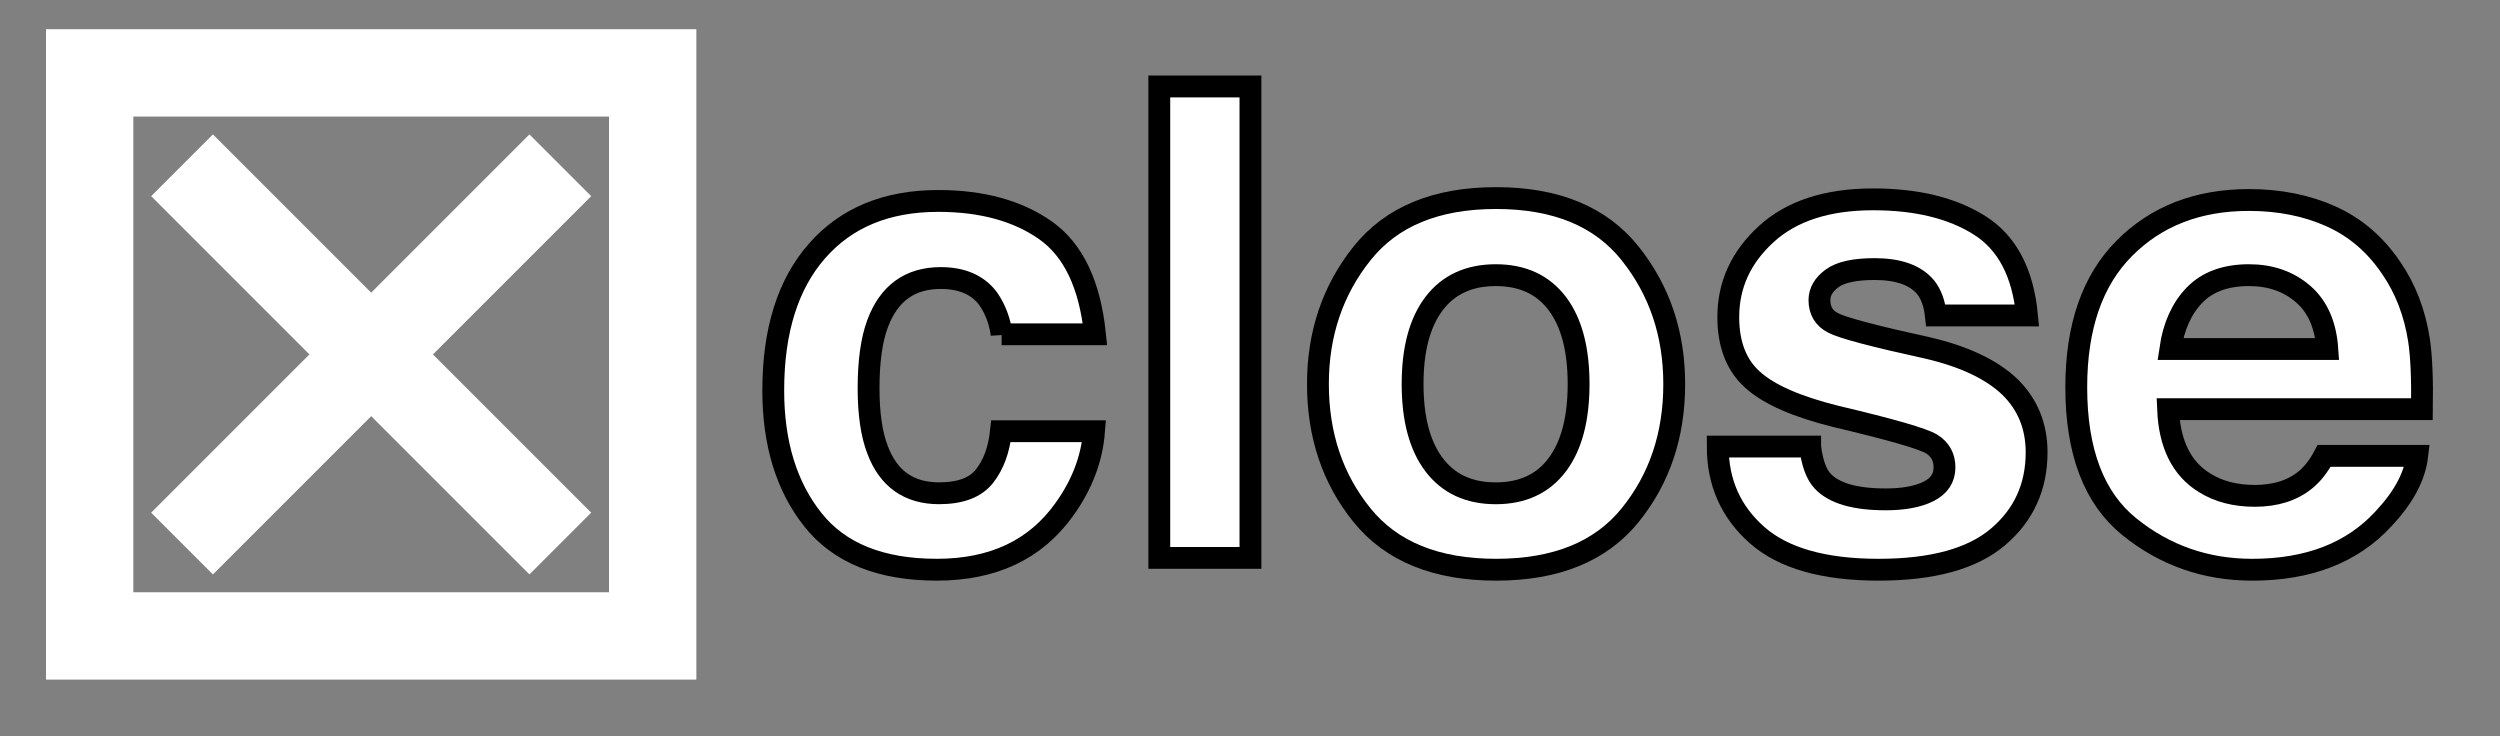 <?xml version="1.0" encoding="utf-8"?>
<!-- Generator: Adobe Illustrator 16.2.1, SVG Export Plug-In . SVG Version: 6.00 Build 0)  -->
<!DOCTYPE svg PUBLIC "-//W3C//DTD SVG 1.1//EN" "http://www.w3.org/Graphics/SVG/1.1/DTD/svg11.dtd">
<svg version="1.1" id="Layer_1" xmlns="http://www.w3.org/2000/svg" xmlns:xlink="http://www.w3.org/1999/xlink" x="0px" y="0px"
	 width="229px" height="67.428px" viewBox="-17 0 229 67.428" enable-background="new -17 0 229 67.428" xml:space="preserve">
<rect x="-17" y="0" width="229" height="67.428" fill="#808080" stroke="none"/>
<g>
	<path fill="#FFFFFF" stroke="#000000" stroke-width="2" stroke-miterlimit="10" d="M74.748,30.625
		c-0.157-1.191-0.558-2.266-1.204-3.223c-0.94-1.289-2.398-1.934-4.375-1.934c-2.82,0-4.749,1.396-5.786,4.189
		c-0.548,1.481-0.822,3.448-0.822,5.903c0,2.338,0.274,4.218,0.822,5.64c0.998,2.656,2.878,3.984,5.639,3.984
		c1.958,0,3.348-0.527,4.17-1.582c0.822-1.055,1.322-2.422,1.498-4.102h8.525c-0.196,2.539-1.115,4.941-2.757,7.207
		c-2.62,3.652-6.5,5.479-11.642,5.479c-5.142,0-8.925-1.523-11.349-4.57c-2.425-3.047-3.637-6.997-3.637-11.852
		c0-5.478,1.339-9.74,4.018-12.787c2.678-3.047,6.373-4.57,11.085-4.57c4.008,0,7.287,0.898,9.839,2.695
		c2.551,1.797,4.061,4.971,4.531,9.521H74.748z"/>
	<path fill="#FFFFFF" stroke="#000000" stroke-width="2" stroke-miterlimit="10" d="M97.541,51.104h-8.35V7.92h8.35V51.104z"/>
	<path fill="#FFFFFF" stroke="#000000" stroke-width="2" stroke-miterlimit="10" d="M132.316,47.197
		c-2.695,3.327-6.787,4.99-12.275,4.99s-9.58-1.663-12.275-4.99s-4.043-7.333-4.043-12.017c0-4.605,1.348-8.596,4.043-11.972
		s6.787-5.064,12.275-5.064s9.58,1.688,12.275,5.064s4.043,7.367,4.043,11.972C136.359,39.864,135.012,43.87,132.316,47.197z
		 M125.637,42.582c1.309-1.735,1.963-4.202,1.963-7.401c0-3.198-0.654-5.661-1.963-7.387c-1.309-1.726-3.184-2.589-5.625-2.589
		s-4.321,0.863-5.64,2.589c-1.318,1.726-1.978,4.188-1.978,7.387c0,3.199,0.659,5.666,1.978,7.401
		c1.318,1.736,3.198,2.604,5.64,2.604S124.328,44.318,125.637,42.582z"/>
	<path fill="#FFFFFF" stroke="#000000" stroke-width="2" stroke-miterlimit="10" d="M148.811,40.908
		c0.177,1.484,0.56,2.539,1.148,3.164c1.039,1.113,2.963,1.67,5.77,1.67c1.648,0,2.958-0.244,3.93-0.732s1.457-1.221,1.457-2.197
		c0-0.938-0.392-1.65-1.174-2.139c-0.782-0.487-3.694-1.328-8.734-2.52c-3.629-0.897-6.186-2.021-7.67-3.369
		c-1.484-1.328-2.227-3.242-2.227-5.742c0-2.949,1.16-5.483,3.479-7.603c2.32-2.119,5.584-3.179,9.792-3.179
		c3.993,0,7.247,0.796,9.762,2.388c2.515,1.592,3.959,4.341,4.331,8.247h-8.35c-0.117-1.074-0.421-1.923-0.91-2.549
		c-0.921-1.132-2.488-1.699-4.701-1.699c-1.821,0-3.119,0.283-3.893,0.85c-0.773,0.567-1.16,1.23-1.16,1.992
		c0,0.957,0.411,1.651,1.234,2.08c0.822,0.45,3.728,1.221,8.718,2.314c3.326,0.781,5.819,1.963,7.479,3.545
		c1.641,1.602,2.461,3.604,2.461,6.006c0,3.164-1.18,5.747-3.537,7.749c-2.359,2.002-6.004,3.003-10.936,3.003
		c-5.029,0-8.742-1.06-11.141-3.179c-2.397-2.119-3.596-4.819-3.596-8.101H148.811z"/>
	<path fill="#FFFFFF" stroke="#000000" stroke-width="2" stroke-miterlimit="10" d="M196.514,19.817
		c2.228,0.998,4.067,2.572,5.519,4.724c1.308,1.897,2.156,4.098,2.545,6.602c0.225,1.467,0.315,3.58,0.274,6.338h-23.258
		c0.13,3.204,1.243,5.449,3.34,6.738c1.274,0.801,2.81,1.201,4.604,1.201c1.901,0,3.447-0.488,4.636-1.465
		c0.648-0.527,1.222-1.26,1.719-2.197h8.524c-0.225,1.895-1.257,3.818-3.096,5.771c-2.86,3.105-6.865,4.658-12.014,4.658
		c-4.25,0-7.999-1.31-11.248-3.929s-4.873-6.882-4.873-12.785c0-5.532,1.466-9.774,4.399-12.726
		c2.933-2.952,6.739-4.428,11.419-4.428C191.783,18.32,194.287,18.819,196.514,19.817z M184.023,27.03
		c-1.181,1.216-1.922,2.864-2.225,4.943h14.385c-0.152-2.216-0.894-3.898-2.225-5.046s-2.981-1.722-4.952-1.722
		C186.864,25.205,185.203,25.813,184.023,27.03z"/>
</g>
<line fill="#FFFFFF" stroke="#FFFFFF" stroke-width="8" stroke-miterlimit="10" x1="-0.324" y1="15.14" x2="34.324" y2="49.788"/>
<line fill="#FFFFFF" stroke="#FFFFFF" stroke-width="8" stroke-miterlimit="10" x1="-0.324" y1="49.788" x2="34.324" y2="15.14"/>
<rect x="-8.787" y="6.677" fill="none" stroke="#FFFFFF" stroke-width="8" stroke-miterlimit="10" width="51.574" height="51.574"/>
</svg>
